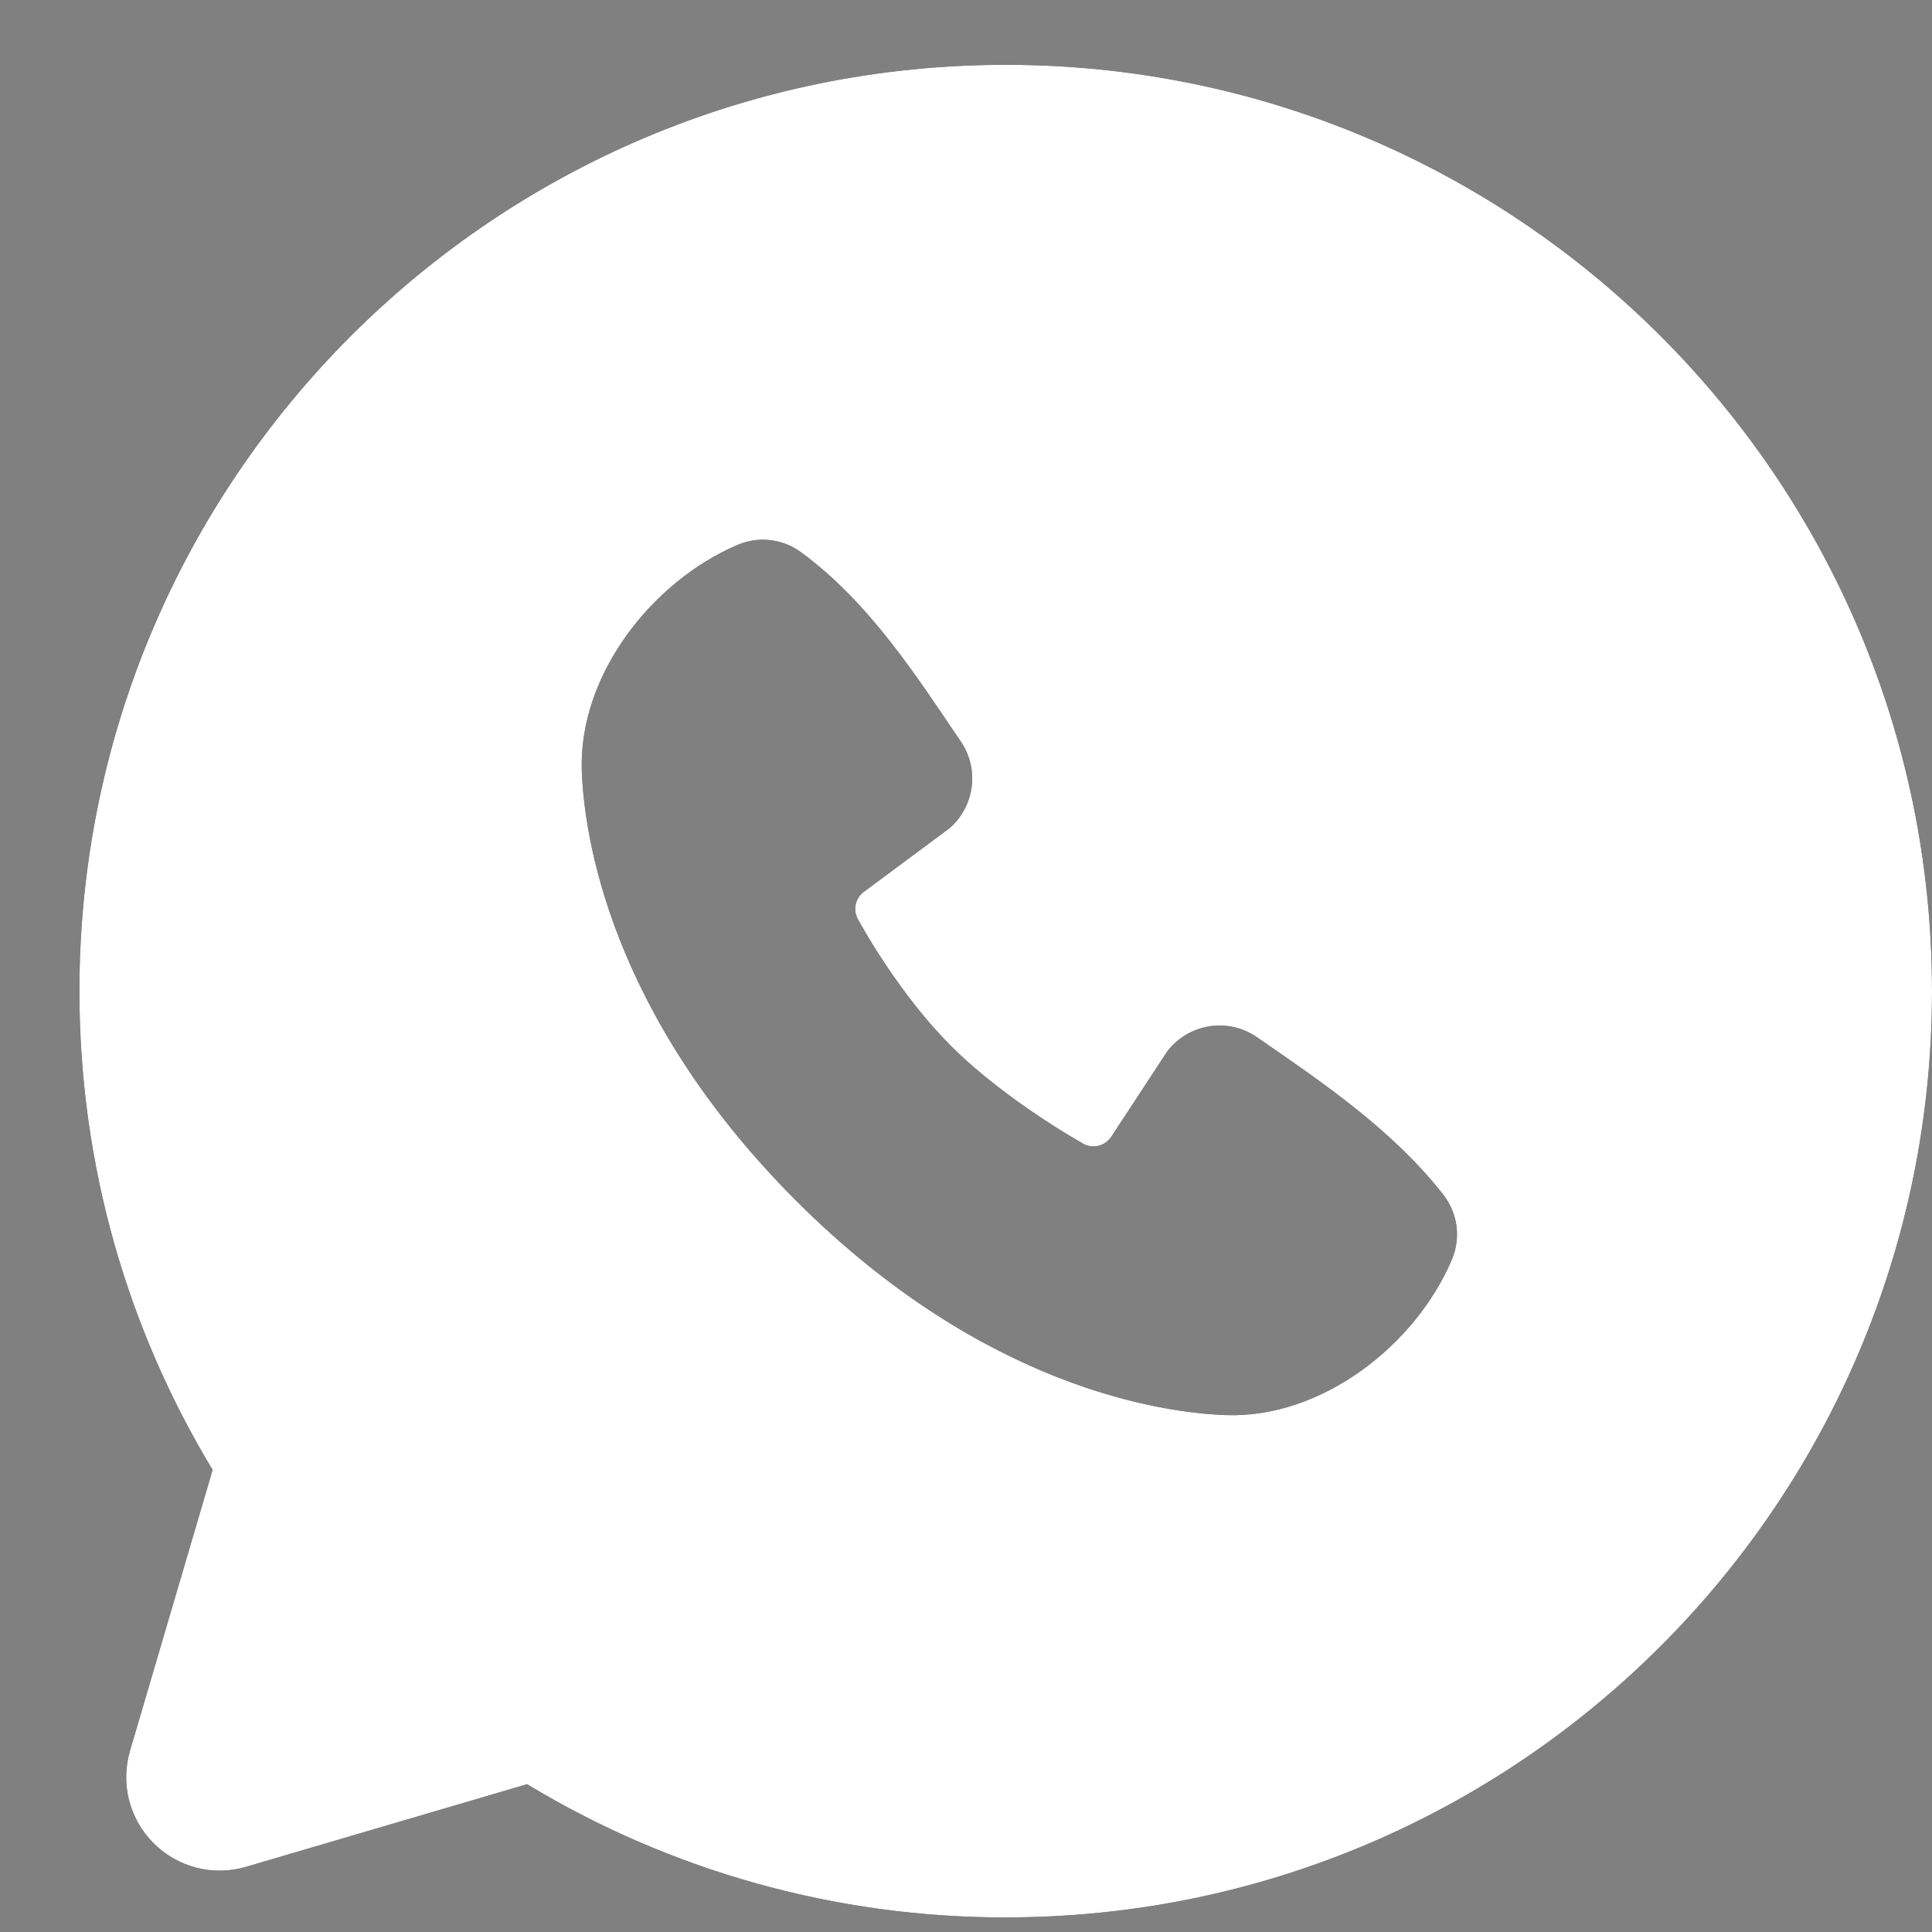 <svg width="20" height="20" viewBox="0 0 20 20" fill="none" xmlns="http://www.w3.org/2000/svg">
<rect x="0" y="0" width="20" height="20" fill="#808080" stroke="none"/>
<path fill-rule="evenodd" clip-rule="evenodd" d="M10.411 0.671C5.115 0.671 0.822 4.964 0.822 10.26C0.822 12.072 1.326 13.77 2.201 15.216L1.346 18.123C1.297 18.29 1.293 18.467 1.336 18.636C1.379 18.804 1.467 18.958 1.59 19.081C1.713 19.204 1.867 19.292 2.036 19.335C2.204 19.378 2.381 19.375 2.548 19.325L5.456 18.47C6.95 19.374 8.664 19.851 10.411 19.849C15.707 19.849 20 15.556 20 10.26C20 4.964 15.707 0.671 10.411 0.671ZM8.242 12.43C10.182 14.369 12.034 14.625 12.688 14.649C13.682 14.685 14.651 13.926 15.027 13.045C15.075 12.935 15.092 12.815 15.078 12.696C15.063 12.577 15.016 12.465 14.943 12.37C14.418 11.699 13.707 11.217 13.013 10.738C12.868 10.637 12.69 10.597 12.516 10.625C12.342 10.653 12.186 10.748 12.08 10.889L11.505 11.766C11.474 11.813 11.427 11.847 11.373 11.861C11.318 11.874 11.261 11.867 11.212 11.839C10.822 11.616 10.253 11.236 9.845 10.828C9.436 10.419 9.079 9.876 8.879 9.511C8.854 9.465 8.847 9.411 8.859 9.359C8.871 9.308 8.901 9.263 8.943 9.232L9.829 8.574C9.956 8.464 10.037 8.312 10.059 8.145C10.08 7.979 10.039 7.811 9.944 7.673C9.515 7.044 9.014 6.244 8.288 5.714C8.195 5.646 8.085 5.604 7.97 5.591C7.855 5.578 7.739 5.596 7.632 5.642C6.75 6.02 5.987 6.988 6.023 7.984C6.047 8.638 6.303 10.49 8.242 12.43Z" fill="black"/>
<path fill-rule="evenodd" clip-rule="evenodd" d="M10.411 0.671C5.115 0.671 0.822 4.964 0.822 10.26C0.822 12.072 1.326 13.77 2.201 15.216L1.346 18.123C1.297 18.29 1.293 18.467 1.336 18.636C1.379 18.804 1.467 18.958 1.59 19.081C1.713 19.204 1.867 19.292 2.036 19.335C2.204 19.378 2.381 19.375 2.548 19.325L5.456 18.47C6.95 19.374 8.664 19.851 10.411 19.849C15.707 19.849 20 15.556 20 10.26C20 4.964 15.707 0.671 10.411 0.671ZM8.242 12.43C10.182 14.369 12.034 14.625 12.688 14.649C13.682 14.685 14.651 13.926 15.027 13.045C15.075 12.935 15.092 12.815 15.078 12.696C15.063 12.577 15.016 12.465 14.943 12.37C14.418 11.699 13.707 11.217 13.013 10.738C12.868 10.637 12.69 10.597 12.516 10.625C12.342 10.653 12.186 10.748 12.08 10.889L11.505 11.766C11.474 11.813 11.427 11.847 11.373 11.861C11.318 11.874 11.261 11.867 11.212 11.839C10.822 11.616 10.253 11.236 9.845 10.828C9.436 10.419 9.079 9.876 8.879 9.511C8.854 9.465 8.847 9.411 8.859 9.359C8.871 9.308 8.901 9.263 8.943 9.232L9.829 8.574C9.956 8.464 10.037 8.312 10.059 8.145C10.08 7.979 10.039 7.811 9.944 7.673C9.515 7.044 9.014 6.244 8.288 5.714C8.195 5.646 8.085 5.604 7.97 5.591C7.855 5.578 7.739 5.596 7.632 5.642C6.75 6.02 5.987 6.988 6.023 7.984C6.047 8.638 6.303 10.49 8.242 12.43Z" fill="white"/>
</svg>
